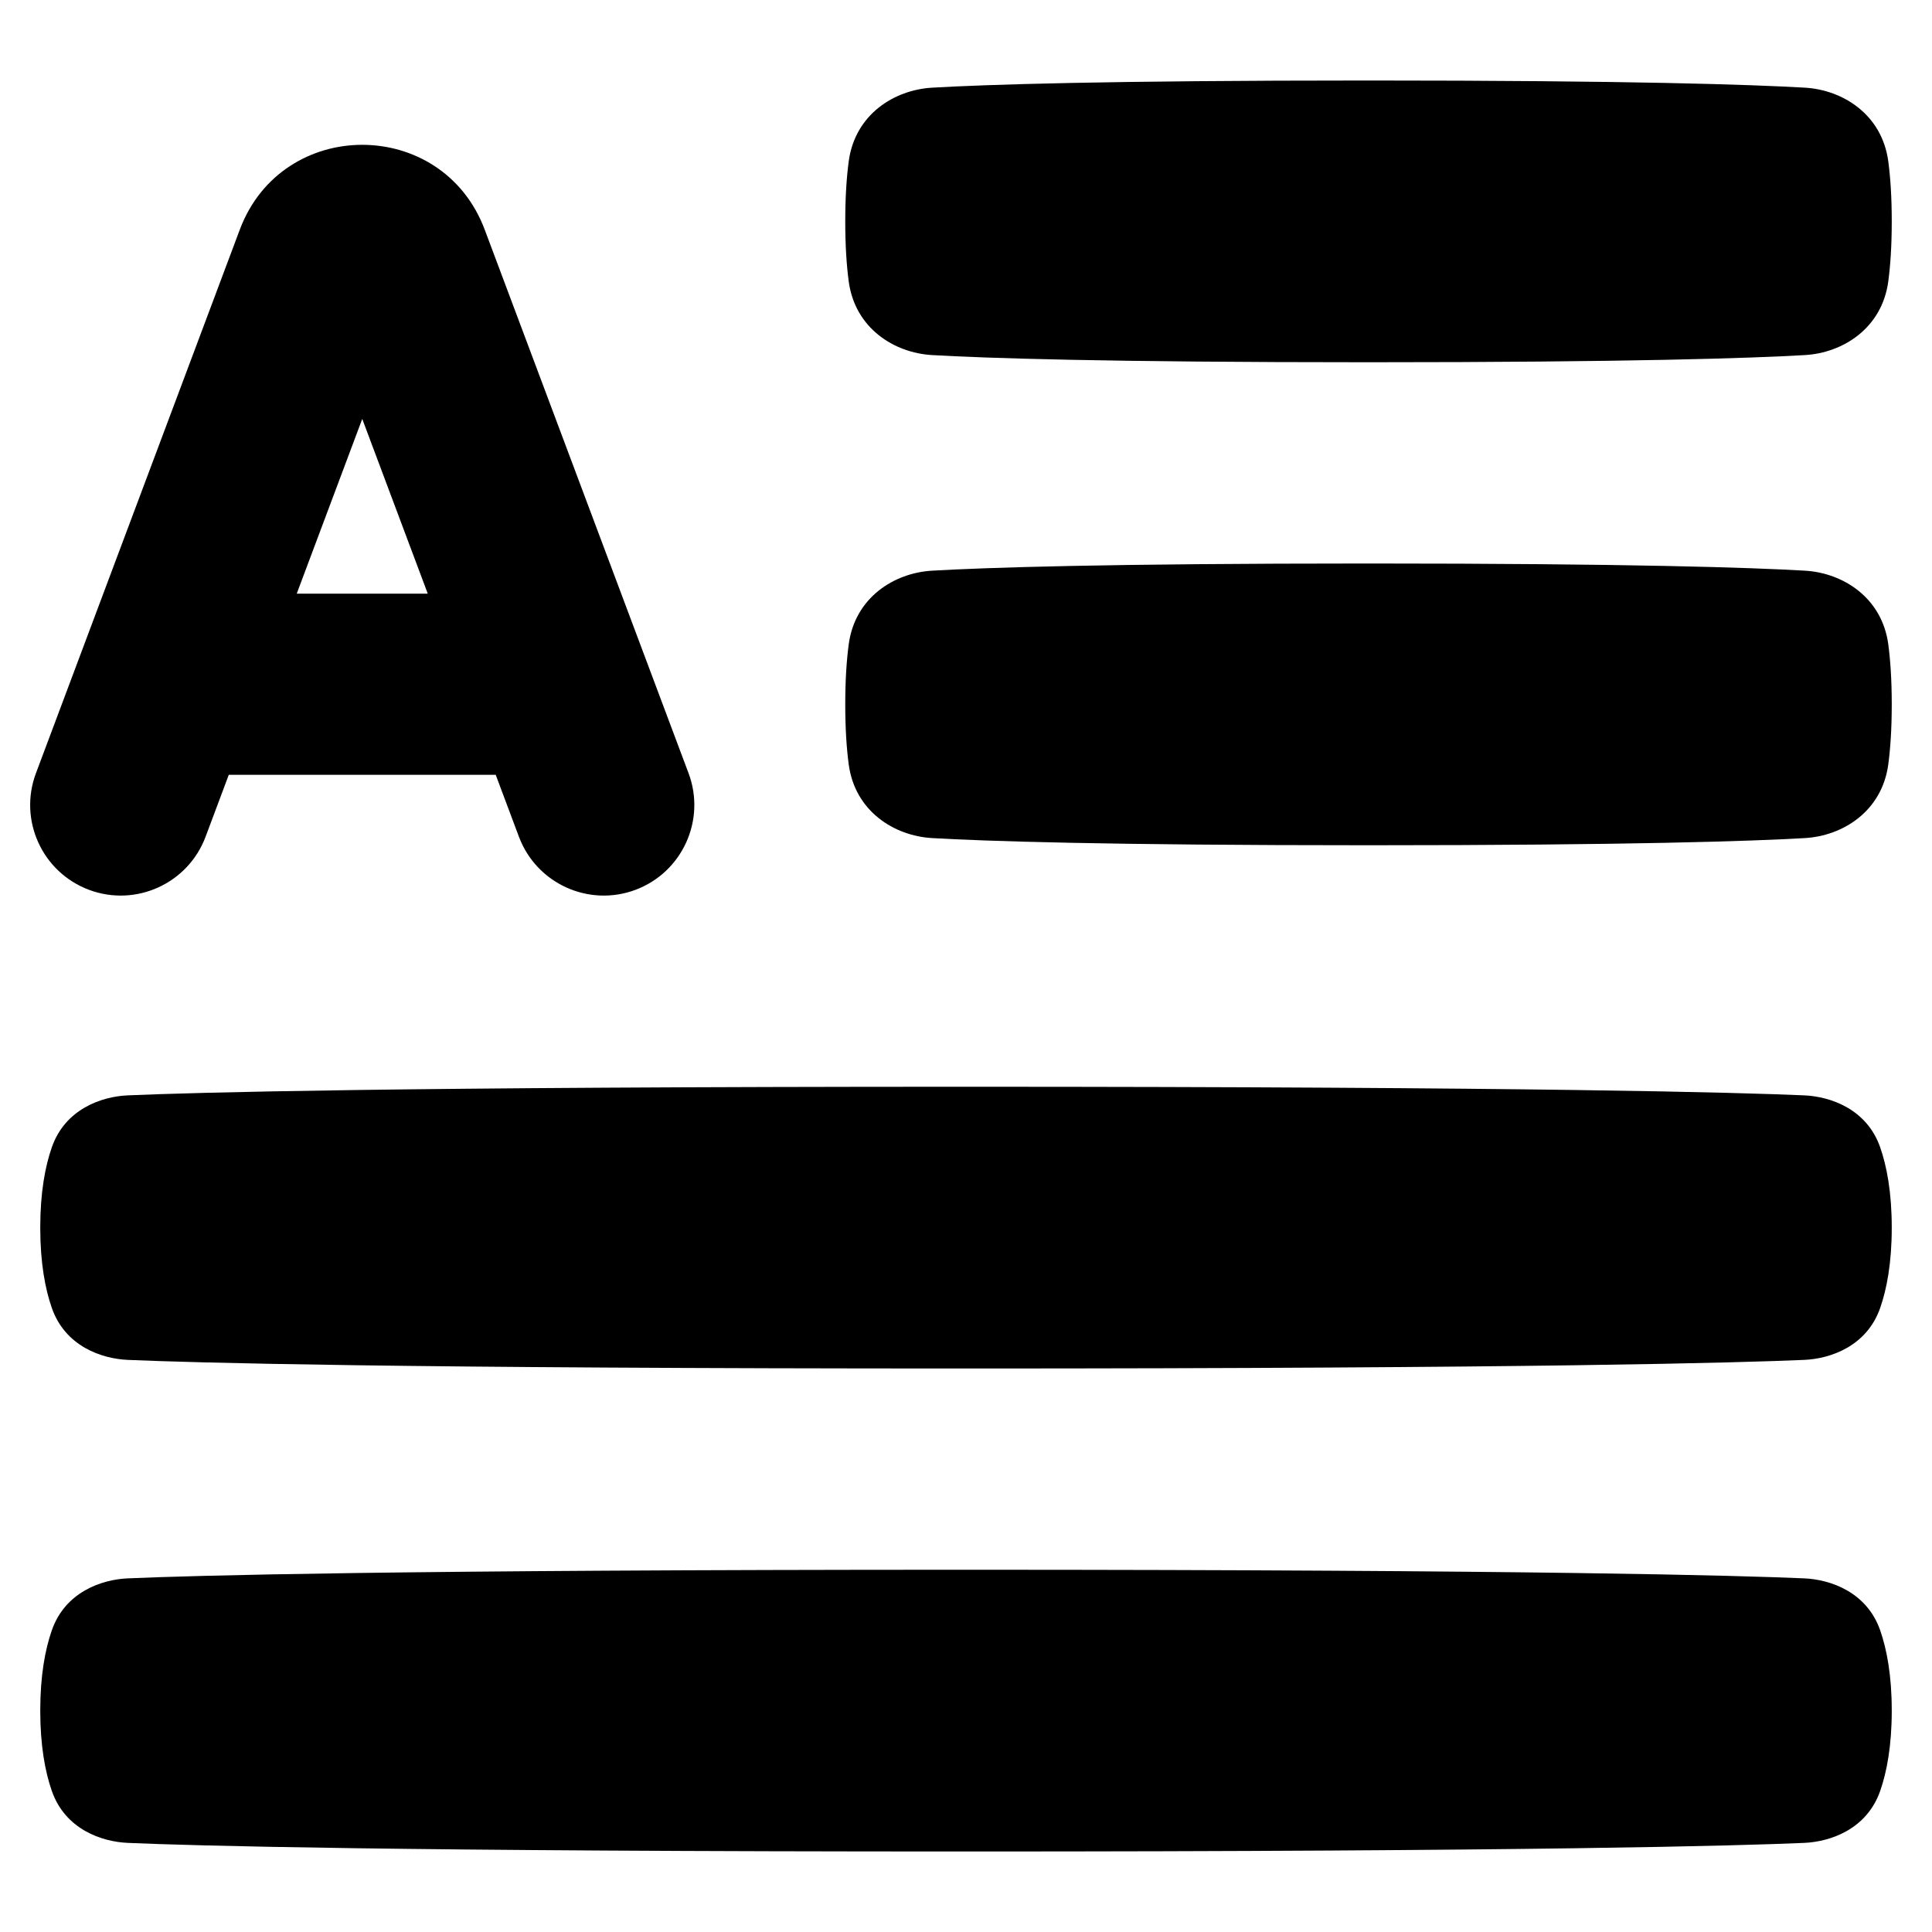 <svg xmlns="http://www.w3.org/2000/svg" fill="none" viewBox="0 0 48 48"><path fill="currentColor" d="M34 2C27.463 2 24.476 2.102 23.16 2.178C22.212 2.232 21.241 2.847 21.086 4.01C21.035 4.393 21 4.881 21 5.5C21 6.119 21.035 6.607 21.086 6.99C21.241 8.153 22.212 8.768 23.16 8.822C24.476 8.898 27.463 9 34 9C40.537 9 43.524 8.898 44.84 8.822C45.788 8.768 46.759 8.153 46.914 6.99C46.965 6.607 47 6.119 47 5.5C47 4.881 46.965 4.393 46.914 4.01C46.759 2.847 45.788 2.232 44.84 2.178C43.524 2.102 40.537 2 34 2Z"></path><path fill="currentColor" fill-rule="evenodd" d="M12.316 19.25L12.893 20.79C13.33 21.953 14.627 22.543 15.79 22.107C16.953 21.67 17.543 20.373 17.107 19.21L12.043 5.707C10.989 2.895 7.011 2.895 5.957 5.707L0.893 19.21C0.457 20.373 1.046 21.67 2.21 22.107C3.373 22.543 4.67 21.953 5.107 20.79L5.684 19.25H12.316ZM10.628 14.75L9 10.408L7.372 14.75H10.628Z" clip-rule="evenodd"></path><path fill="currentColor" d="M24 39C9.812 39 4.786 39.144 3.173 39.214C2.522 39.243 1.619 39.553 1.287 40.506C1.123 40.977 1 41.624 1 42.5C1 43.376 1.123 44.023 1.287 44.494C1.619 45.447 2.522 45.757 3.173 45.786C4.786 45.856 9.812 46 24 46C38.188 46 43.214 45.856 44.827 45.786C45.478 45.757 46.381 45.447 46.713 44.494C46.877 44.023 47 43.376 47 42.5C47 41.624 46.877 40.977 46.713 40.506C46.381 39.553 45.478 39.243 44.827 39.214C43.214 39.144 38.188 39 24 39Z"></path><path fill="currentColor" d="M34 14C27.463 14 24.476 14.102 23.16 14.178C22.212 14.232 21.241 14.847 21.086 16.01C21.035 16.393 21 16.881 21 17.5C21 18.119 21.035 18.607 21.086 18.99C21.241 20.153 22.212 20.768 23.16 20.822C24.476 20.898 27.463 21 34 21C40.537 21 43.524 20.898 44.84 20.822C45.788 20.768 46.759 20.153 46.914 18.99C46.965 18.607 47 18.119 47 17.5C47 16.881 46.965 16.393 46.914 16.01C46.759 14.847 45.788 14.232 44.84 14.178C43.524 14.102 40.537 14 34 14Z"></path><path fill="currentColor" d="M24 27C9.812 27 4.786 27.144 3.173 27.214C2.522 27.243 1.619 27.553 1.287 28.506C1.123 28.977 1 29.624 1 30.5C1 31.376 1.123 32.023 1.287 32.494C1.619 33.447 2.522 33.757 3.173 33.786C4.786 33.856 9.812 34 24 34C38.188 34 43.214 33.856 44.827 33.786C45.478 33.757 46.381 33.447 46.713 32.494C46.877 32.023 47 31.376 47 30.5C47 29.624 46.877 28.977 46.713 28.506C46.381 27.553 45.478 27.243 44.827 27.214C43.214 27.144 38.188 27 24 27Z"></path></svg>